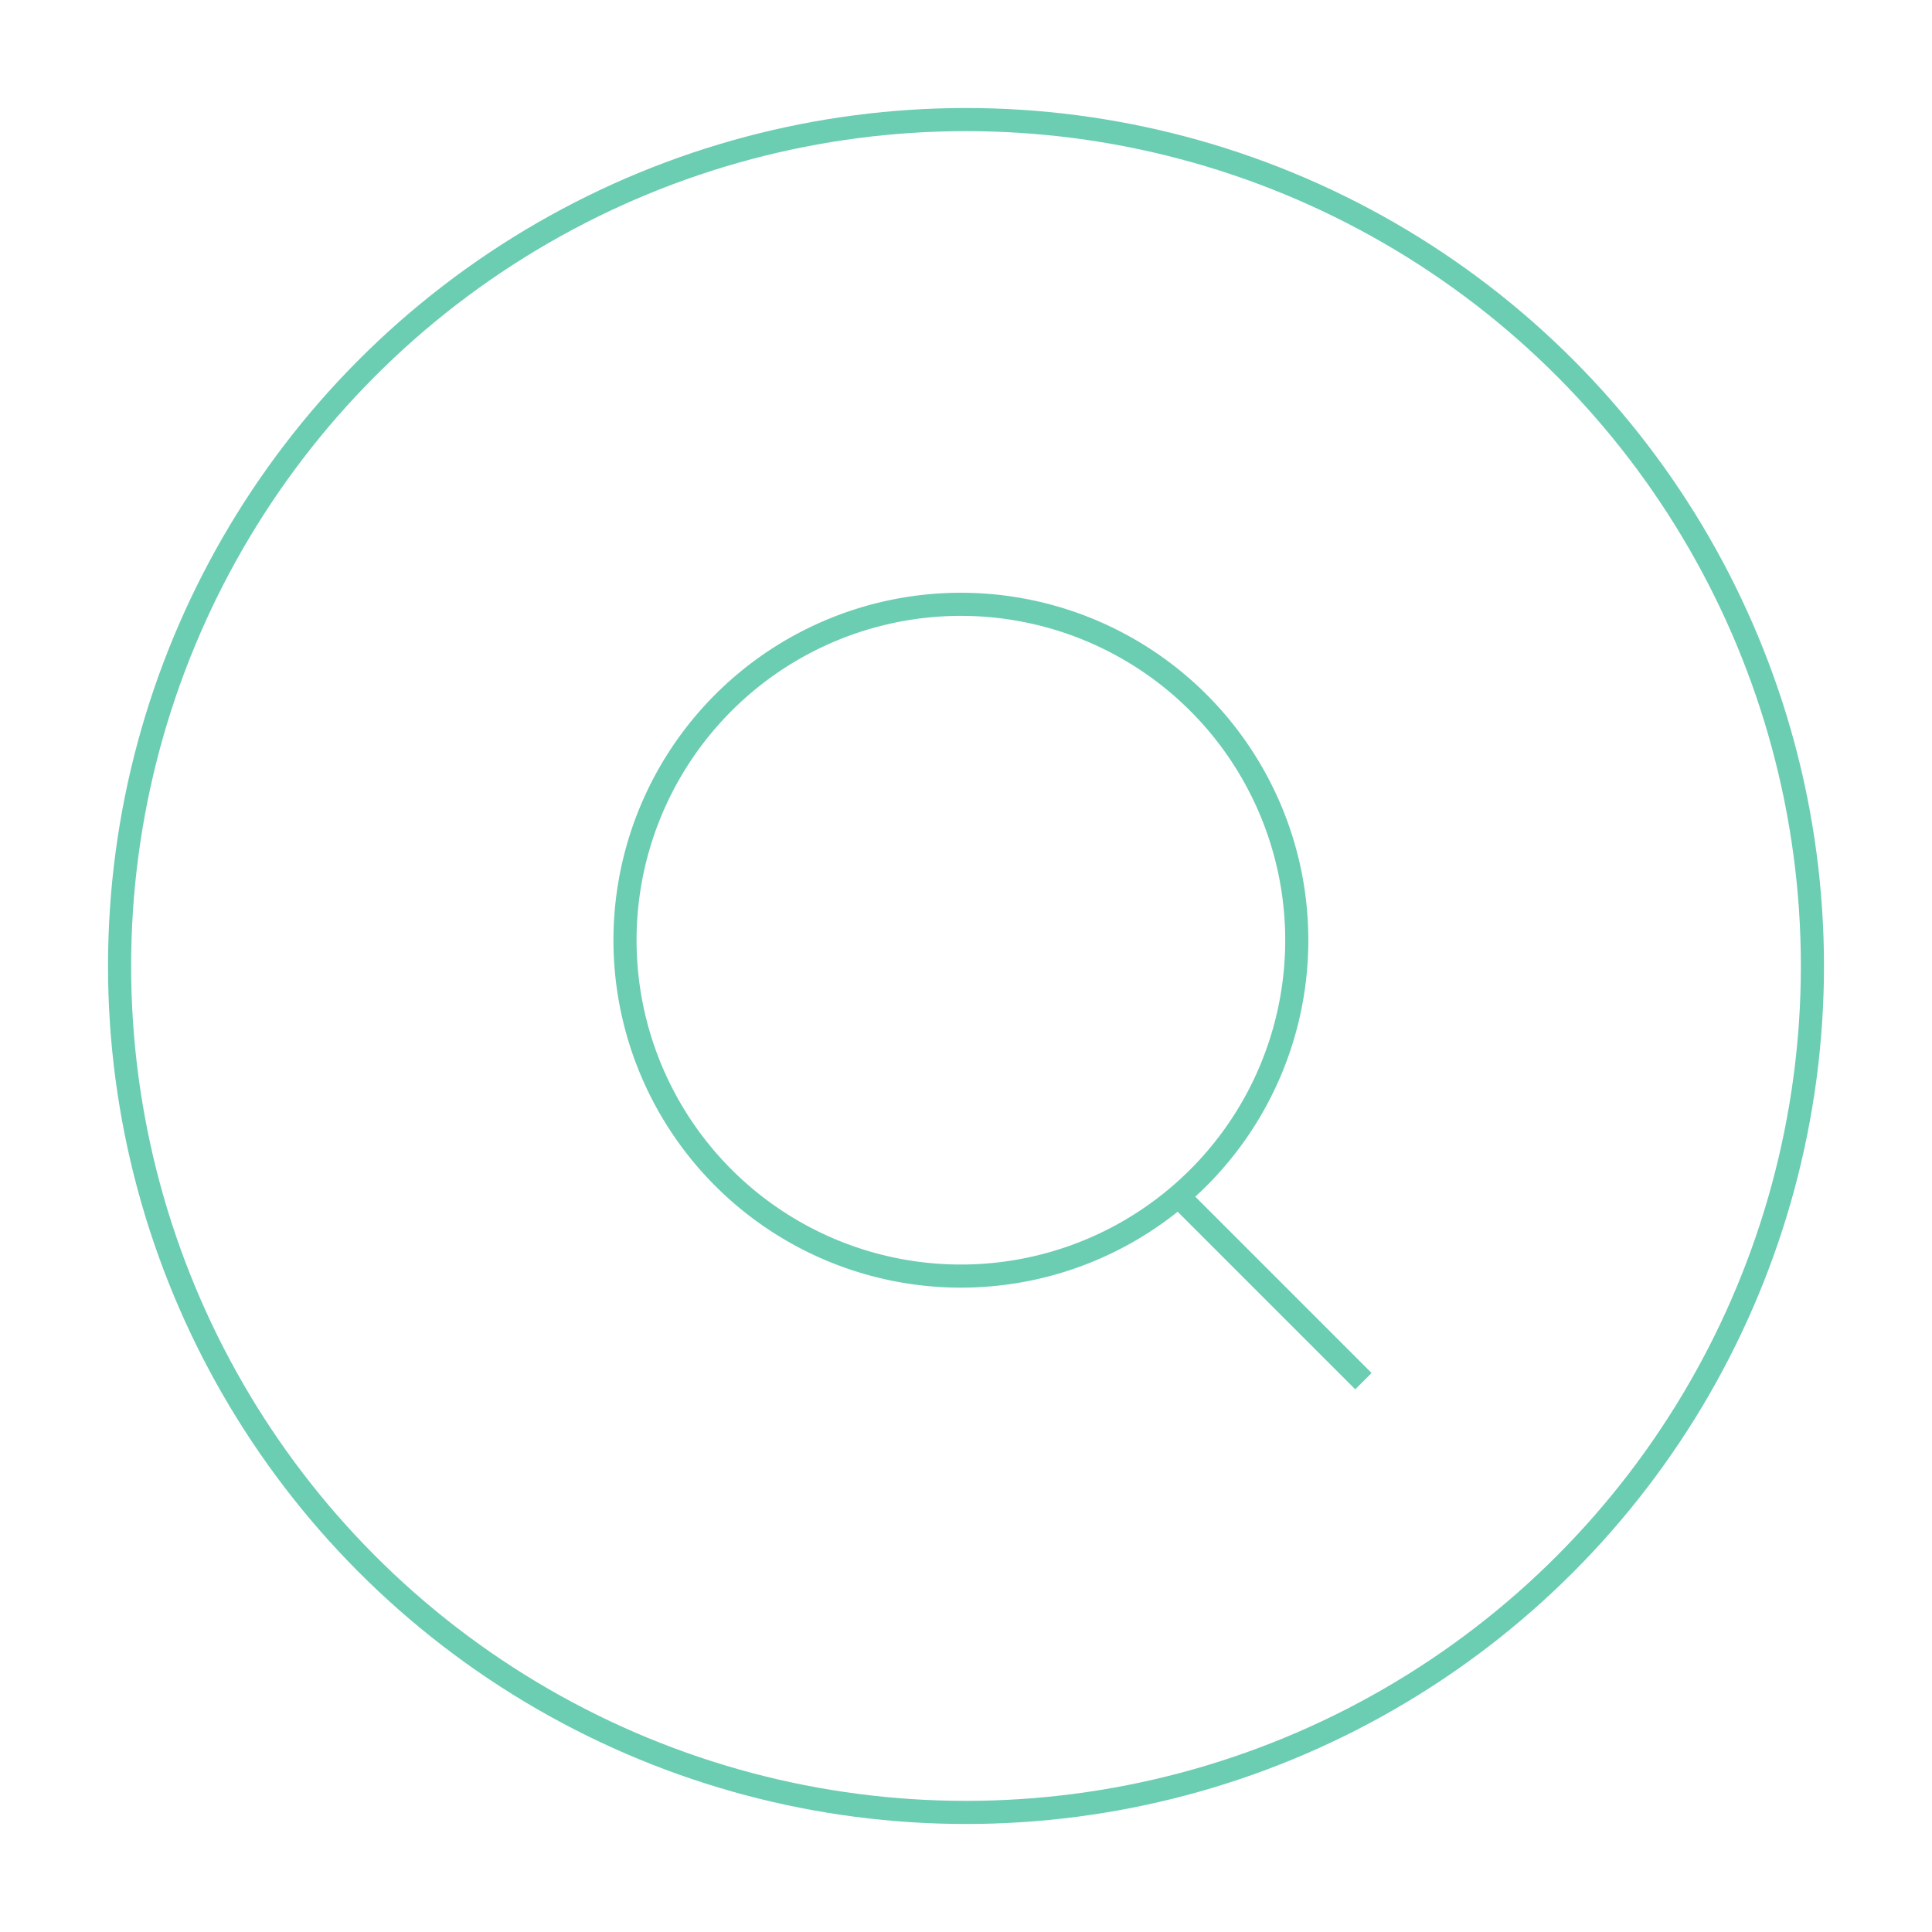 <svg xmlns="http://www.w3.org/2000/svg" viewBox="0 0 71.9 71.9"><defs><style>.cls-1{fill:none;stroke:#6BCDB2;stroke-miterlimit:10;stroke-width:0.86px;}</style></defs><g id="Layer_2" data-name="Layer 2"><circle class="cls-1" cx="35.95" cy="35.95" r="31.5"/><g id="Icon_Search_White" data-name="Icon Search White"><path id="Search" class="cls-1" d="M43.84,44.5l6.9,6.9ZM23.26,35a12.5,12.5,0,1,1,12.5,12.49A12.5,12.5,0,0,1,23.26,35Z"/></g></g></svg>